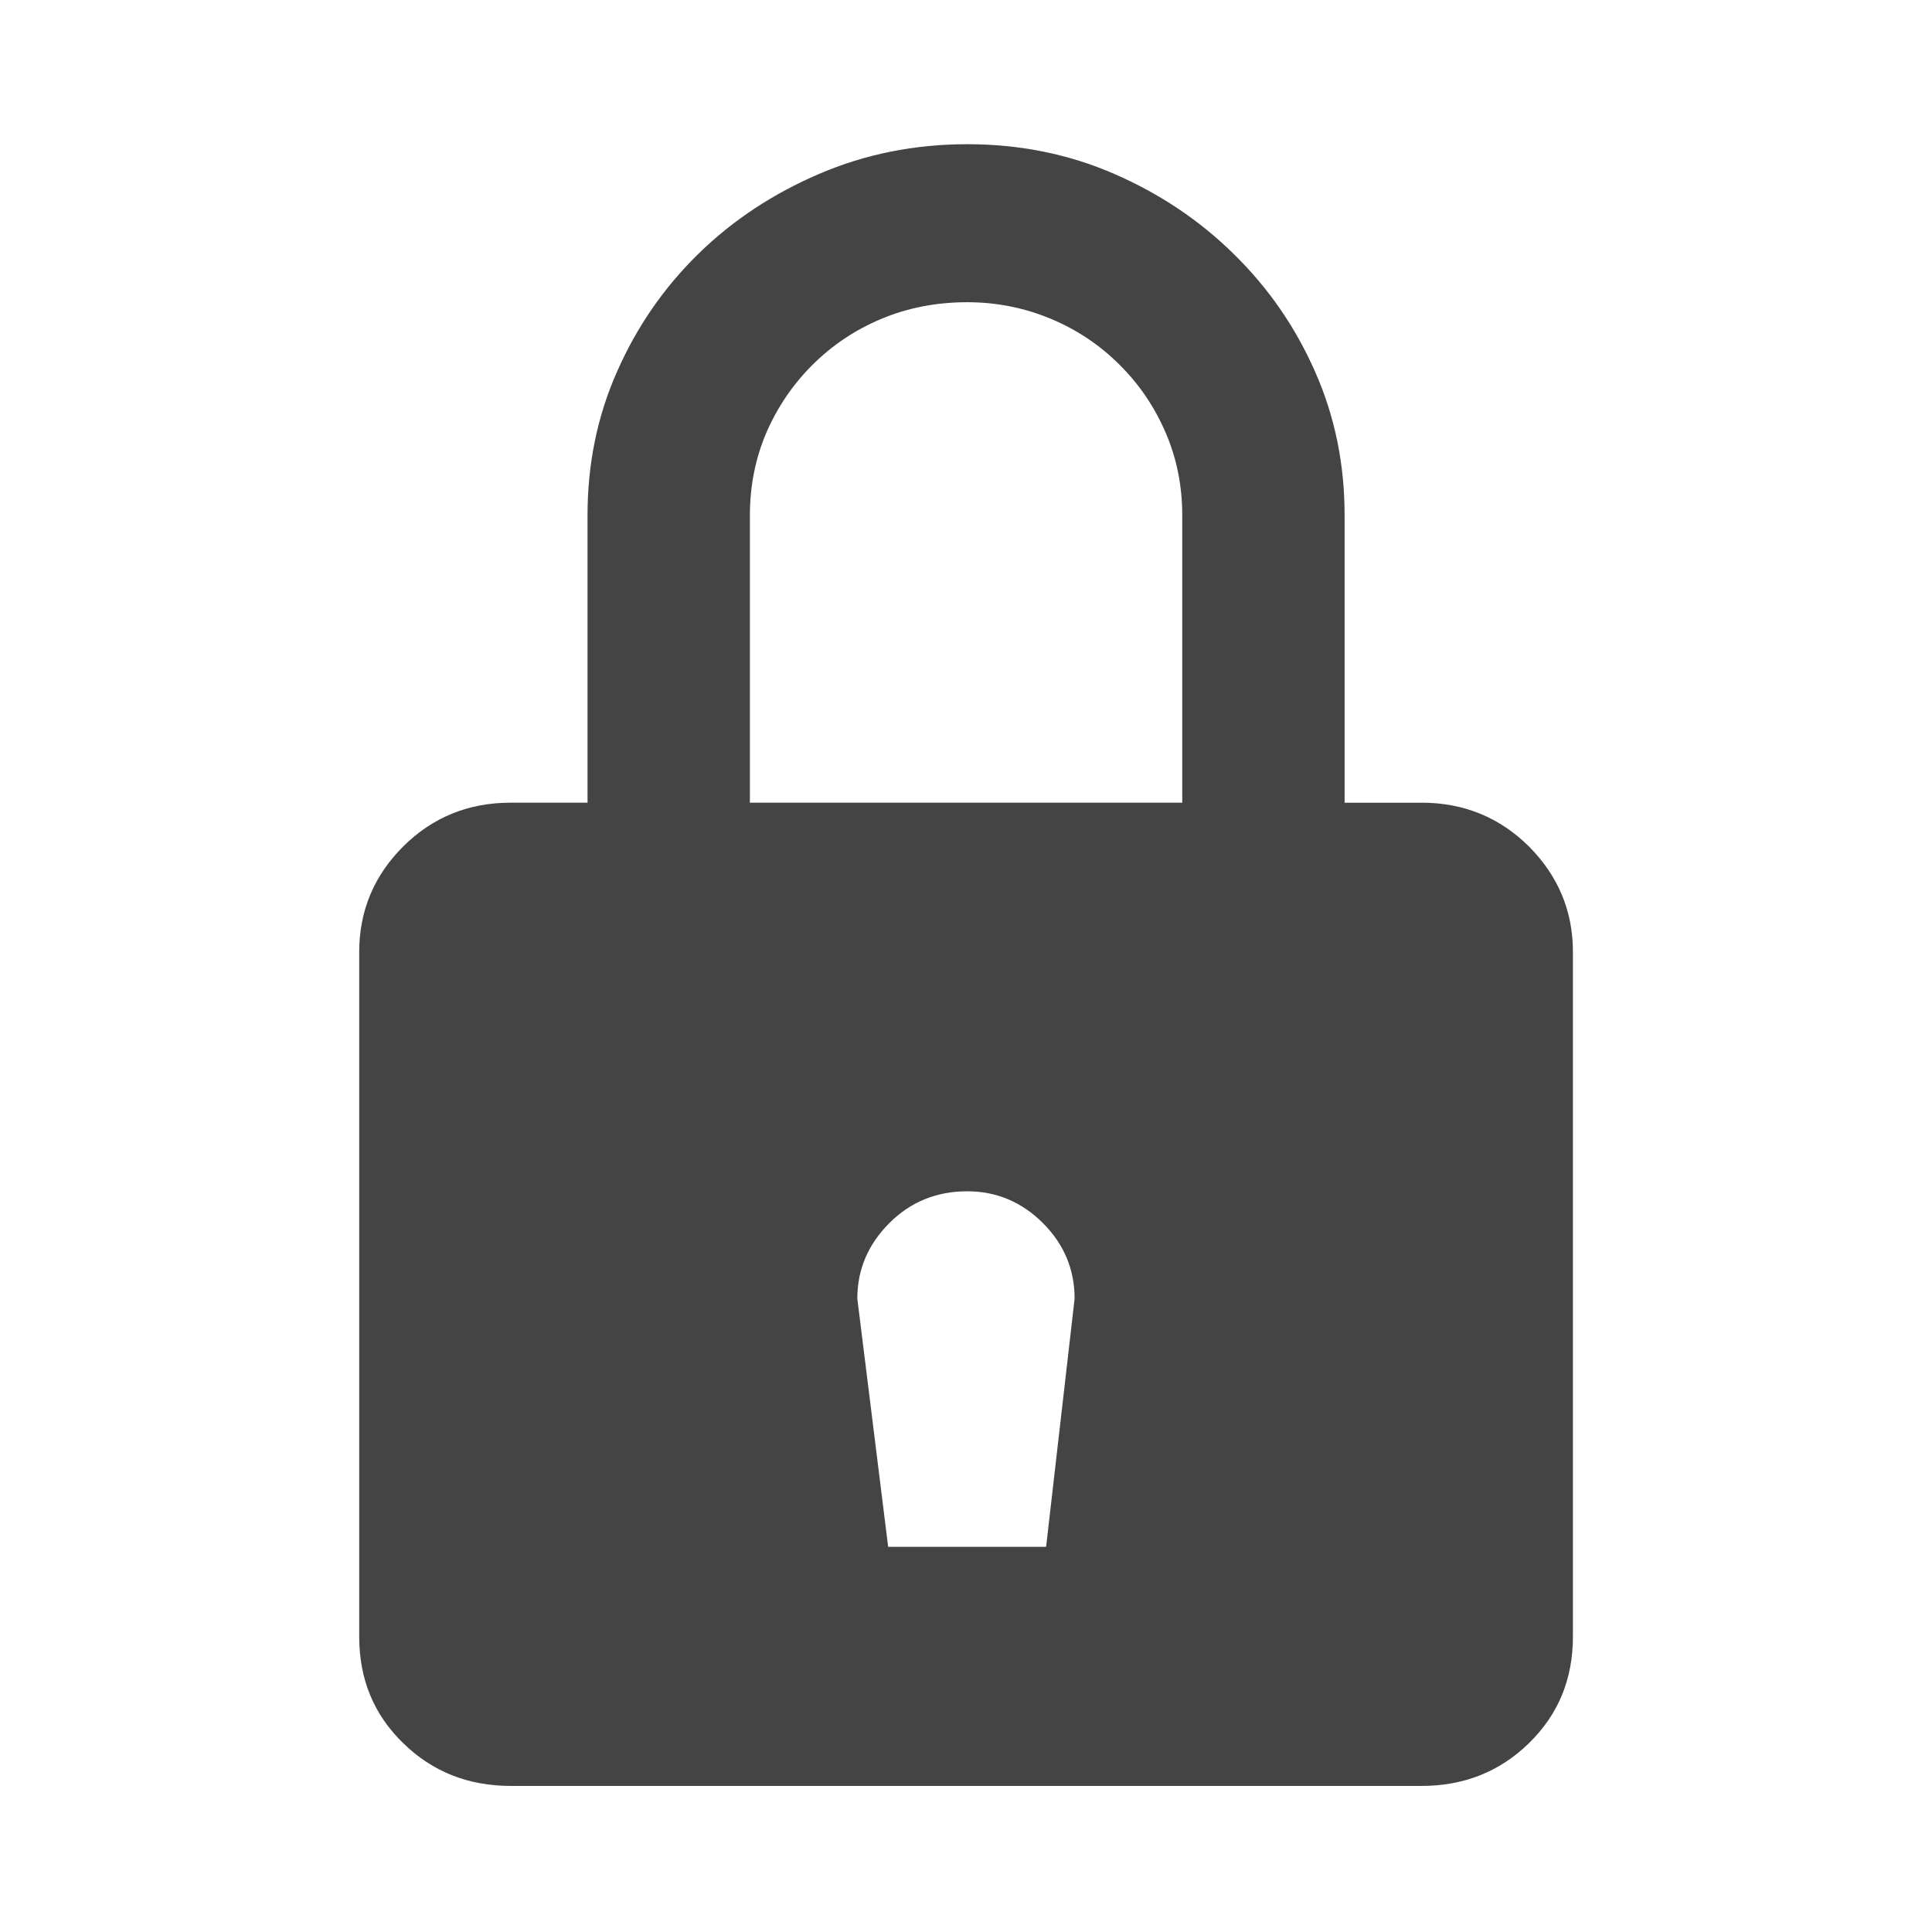 <svg width="28" height="28" viewBox="0 0 28 28" fill="none" xmlns="http://www.w3.org/2000/svg">
<path fill-rule="evenodd" clip-rule="evenodd" d="M20.602 11.633C21.215 11.633 21.736 11.848 22.16 12.269C22.583 12.695 22.796 13.204 22.796 13.796V23.718C22.796 24.337 22.583 24.849 22.16 25.262C21.736 25.677 21.215 25.883 20.602 25.883H7.402C6.787 25.883 6.266 25.677 5.842 25.262C5.417 24.849 5.206 24.337 5.206 23.718V13.796C5.206 13.204 5.417 12.695 5.842 12.269C6.266 11.846 6.787 11.633 7.402 11.633H8.515V7.466C8.515 6.723 8.657 6.029 8.944 5.383C9.229 4.736 9.622 4.168 10.12 3.68C10.619 3.192 11.203 2.807 11.87 2.521C12.538 2.234 13.253 2.09 14.018 2.09C14.782 2.09 15.491 2.234 16.15 2.521C16.807 2.807 17.384 3.192 17.881 3.682C18.379 4.169 18.773 4.737 19.058 5.384C19.345 6.03 19.487 6.725 19.487 7.468V11.634H20.602V11.633ZM17.134 7.466C17.134 7.043 17.054 6.644 16.895 6.274C16.736 5.903 16.514 5.573 16.226 5.287C15.941 5.002 15.608 4.778 15.226 4.619C14.843 4.46 14.441 4.38 14.018 4.38C13.573 4.38 13.16 4.46 12.778 4.619C12.395 4.779 12.062 5.002 11.776 5.287C11.489 5.572 11.266 5.903 11.105 6.274C10.948 6.644 10.868 7.043 10.868 7.466V11.633H17.134V7.466ZM15.574 18.821C15.574 18.399 15.422 18.034 15.115 17.726C14.807 17.419 14.441 17.265 14.018 17.265C13.573 17.265 13.195 17.419 12.889 17.726C12.581 18.034 12.425 18.399 12.425 18.821L12.872 22.418H15.161L15.574 18.821Z" fill="#444444"/>
</svg>
